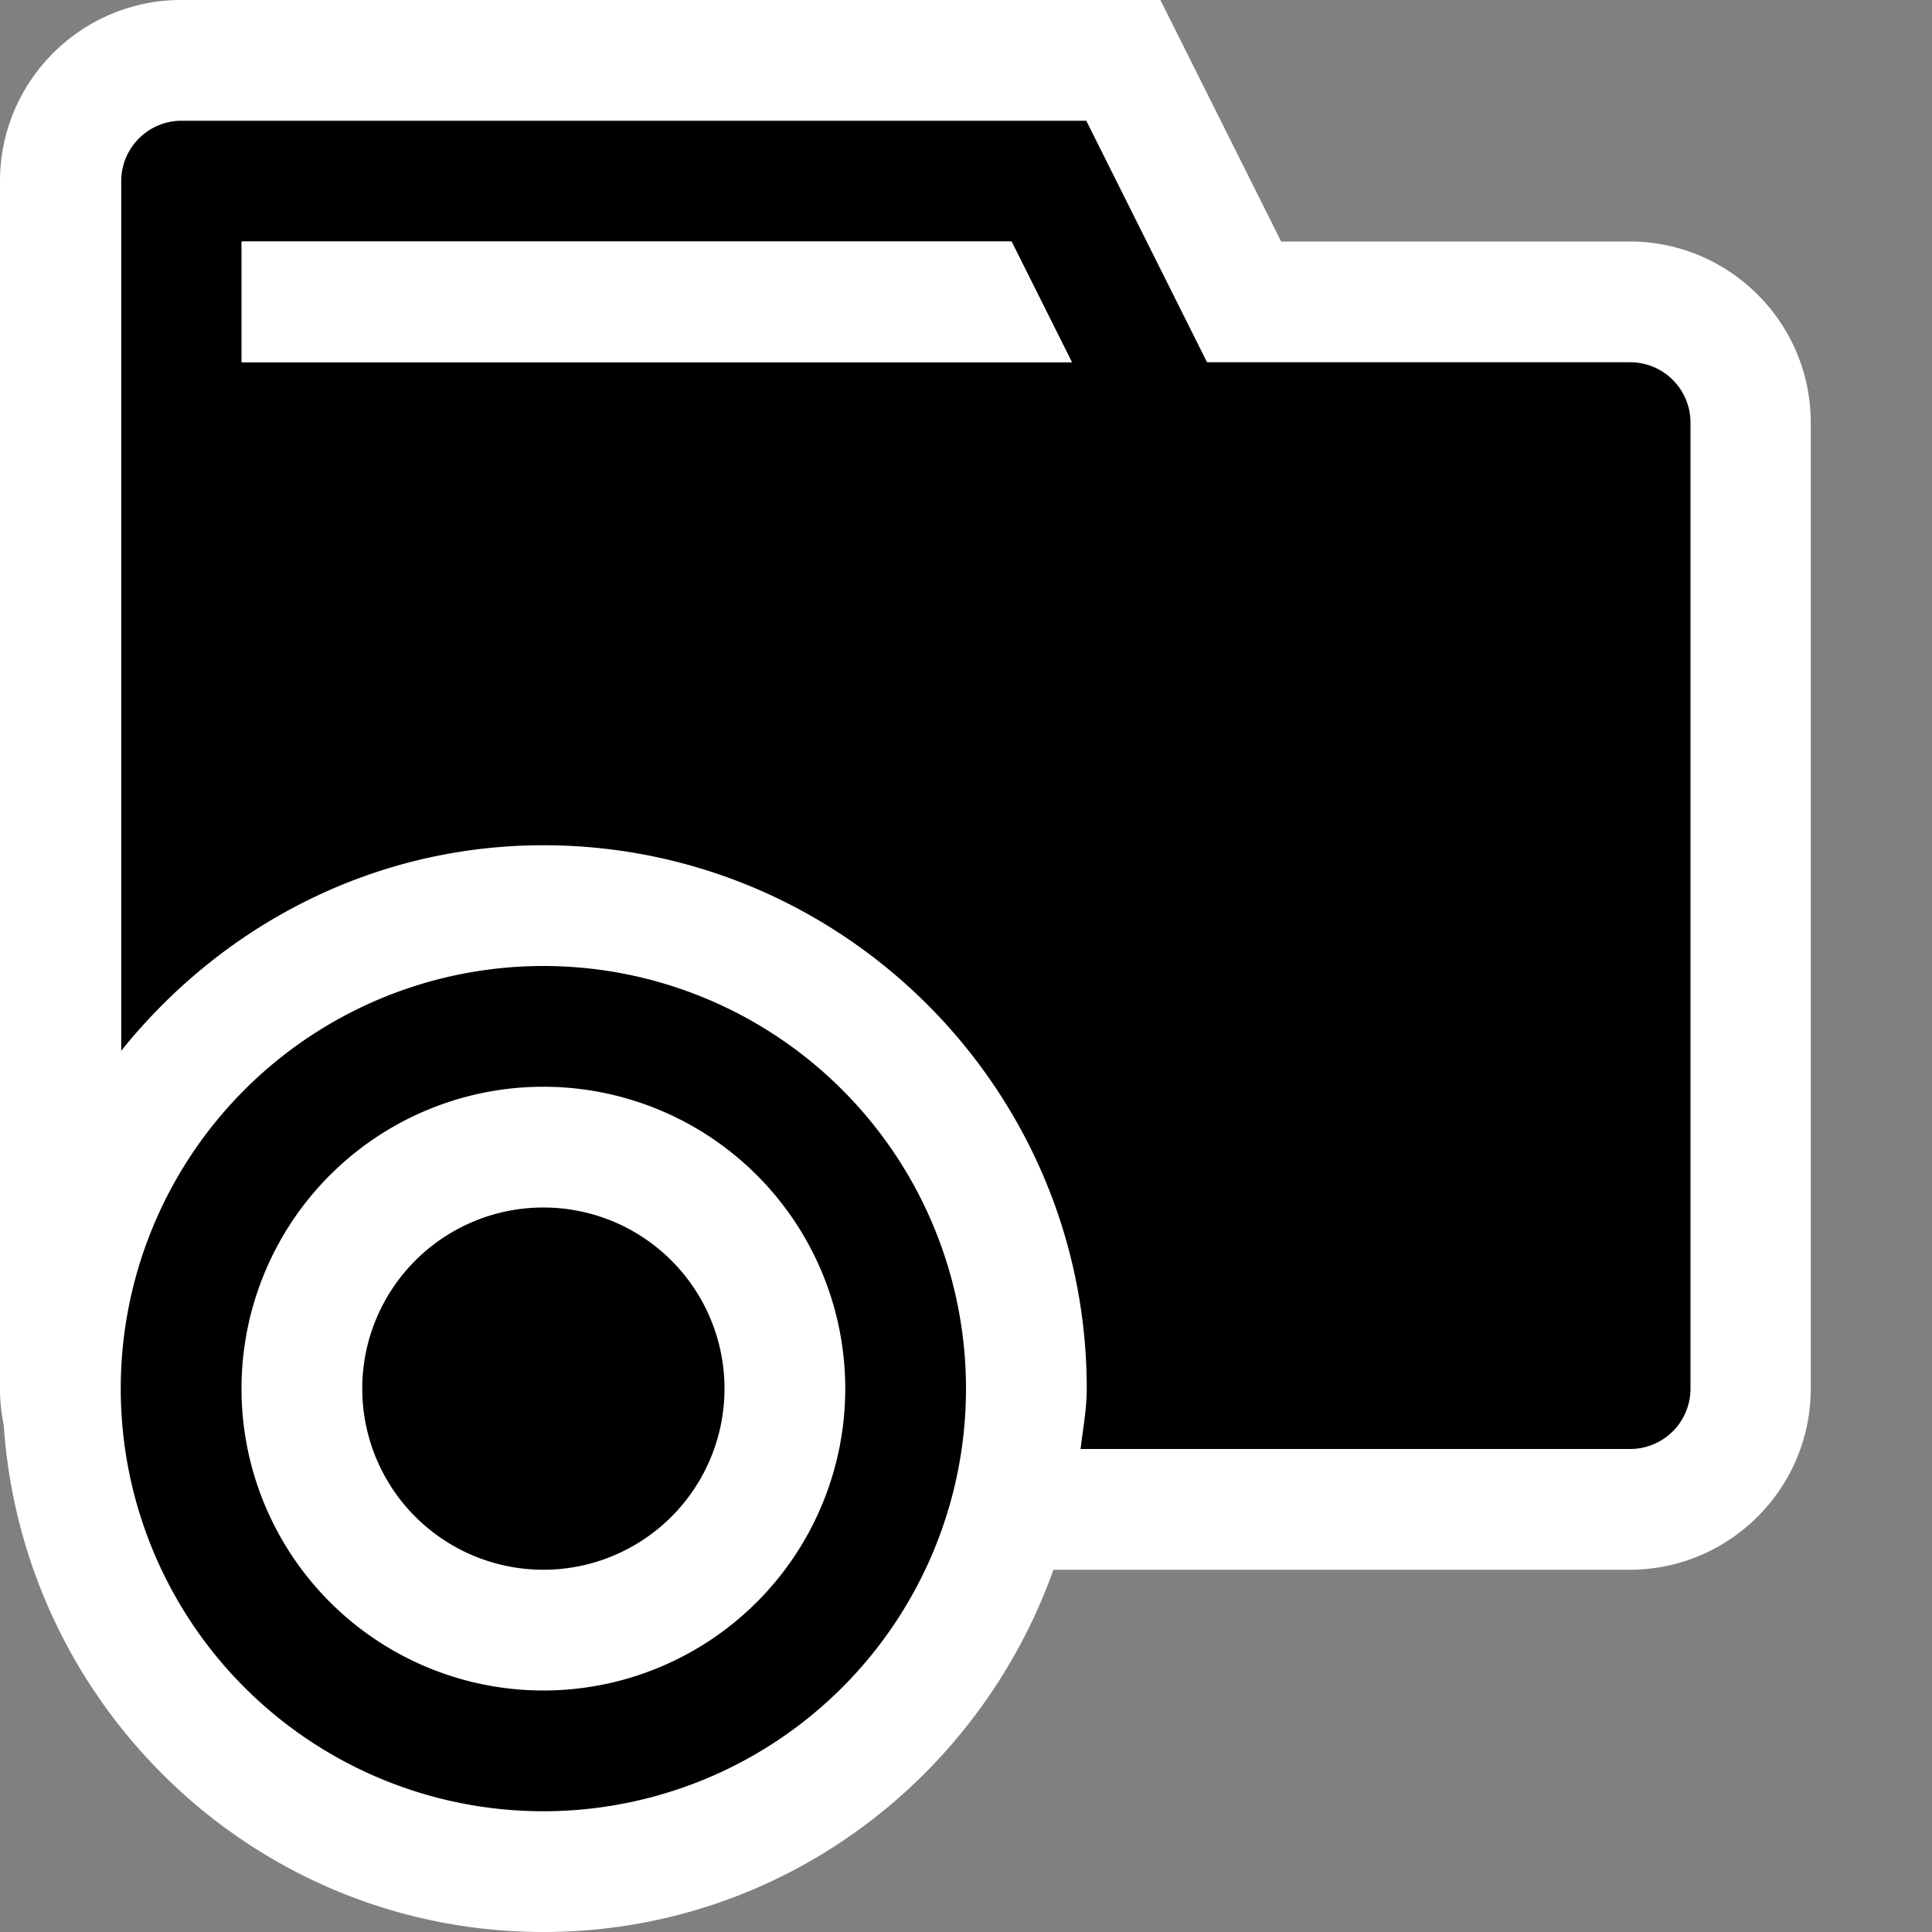 <svg xmlns="http://www.w3.org/2000/svg" viewBox="0 0 16 16"><rect x="0" y="0" width="16" height="16" fill="#808080" stroke="none"/><style>.icon-canvas-transparent{opacity:0;fill:white}.icon-vs-out{fill:white}.icon-vs-bg{fill:black}.icon-vs-fg{fill:white}.icon-folder{fill:black}</style><path class="icon-canvas-transparent" d="M16 0v16H0V0h16z" id="canvas"/><path class="icon-vs-out" d="M14.996 3.5v8c0 .827-.673 1.5-1.5 1.5H8.724c-.621 1.742-2.271 3-4.224 3-2.378 0-4.311-1.86-4.469-4.198A1.44 1.44 0 0 1 0 11.5v-10C0 .673.673 0 1.5 0h8.11l1 2h2.886c.827 0 1.5.673 1.5 1.5z" id="outline"/><g id="iconBg"><path class="icon-folder" d="M13.5 3H9.996l-1-2H1.504a.5.5 0 0 0-.5.5v7.202C1.829 7.673 3.081 7 4.5 7 6.981 7 9 9.019 9 11.5c0 .171-.032.334-.051.5H13.5a.5.5 0 0 0 .5-.5v-8a.5.5 0 0 0-.5-.5zM2.004 3V2h6.374l.5 1H2.004z"/><path class="icon-vs-bg" d="M4.5 8a3.5 3.5 0 1 0 0 7 3.5 3.5 0 0 0 0-7zM7 11.5a2.5 2.5 0 1 1-5 0 2.5 2.5 0 0 1 5 0zm-1 0a1.5 1.5 0 1 1-3 0 1.5 1.5 0 0 1 3 0z"/></g><g id="iconFg"><path class="icon-vs-fg" d="M2 2h6.374l.5 1H2V2z"/></g></svg>